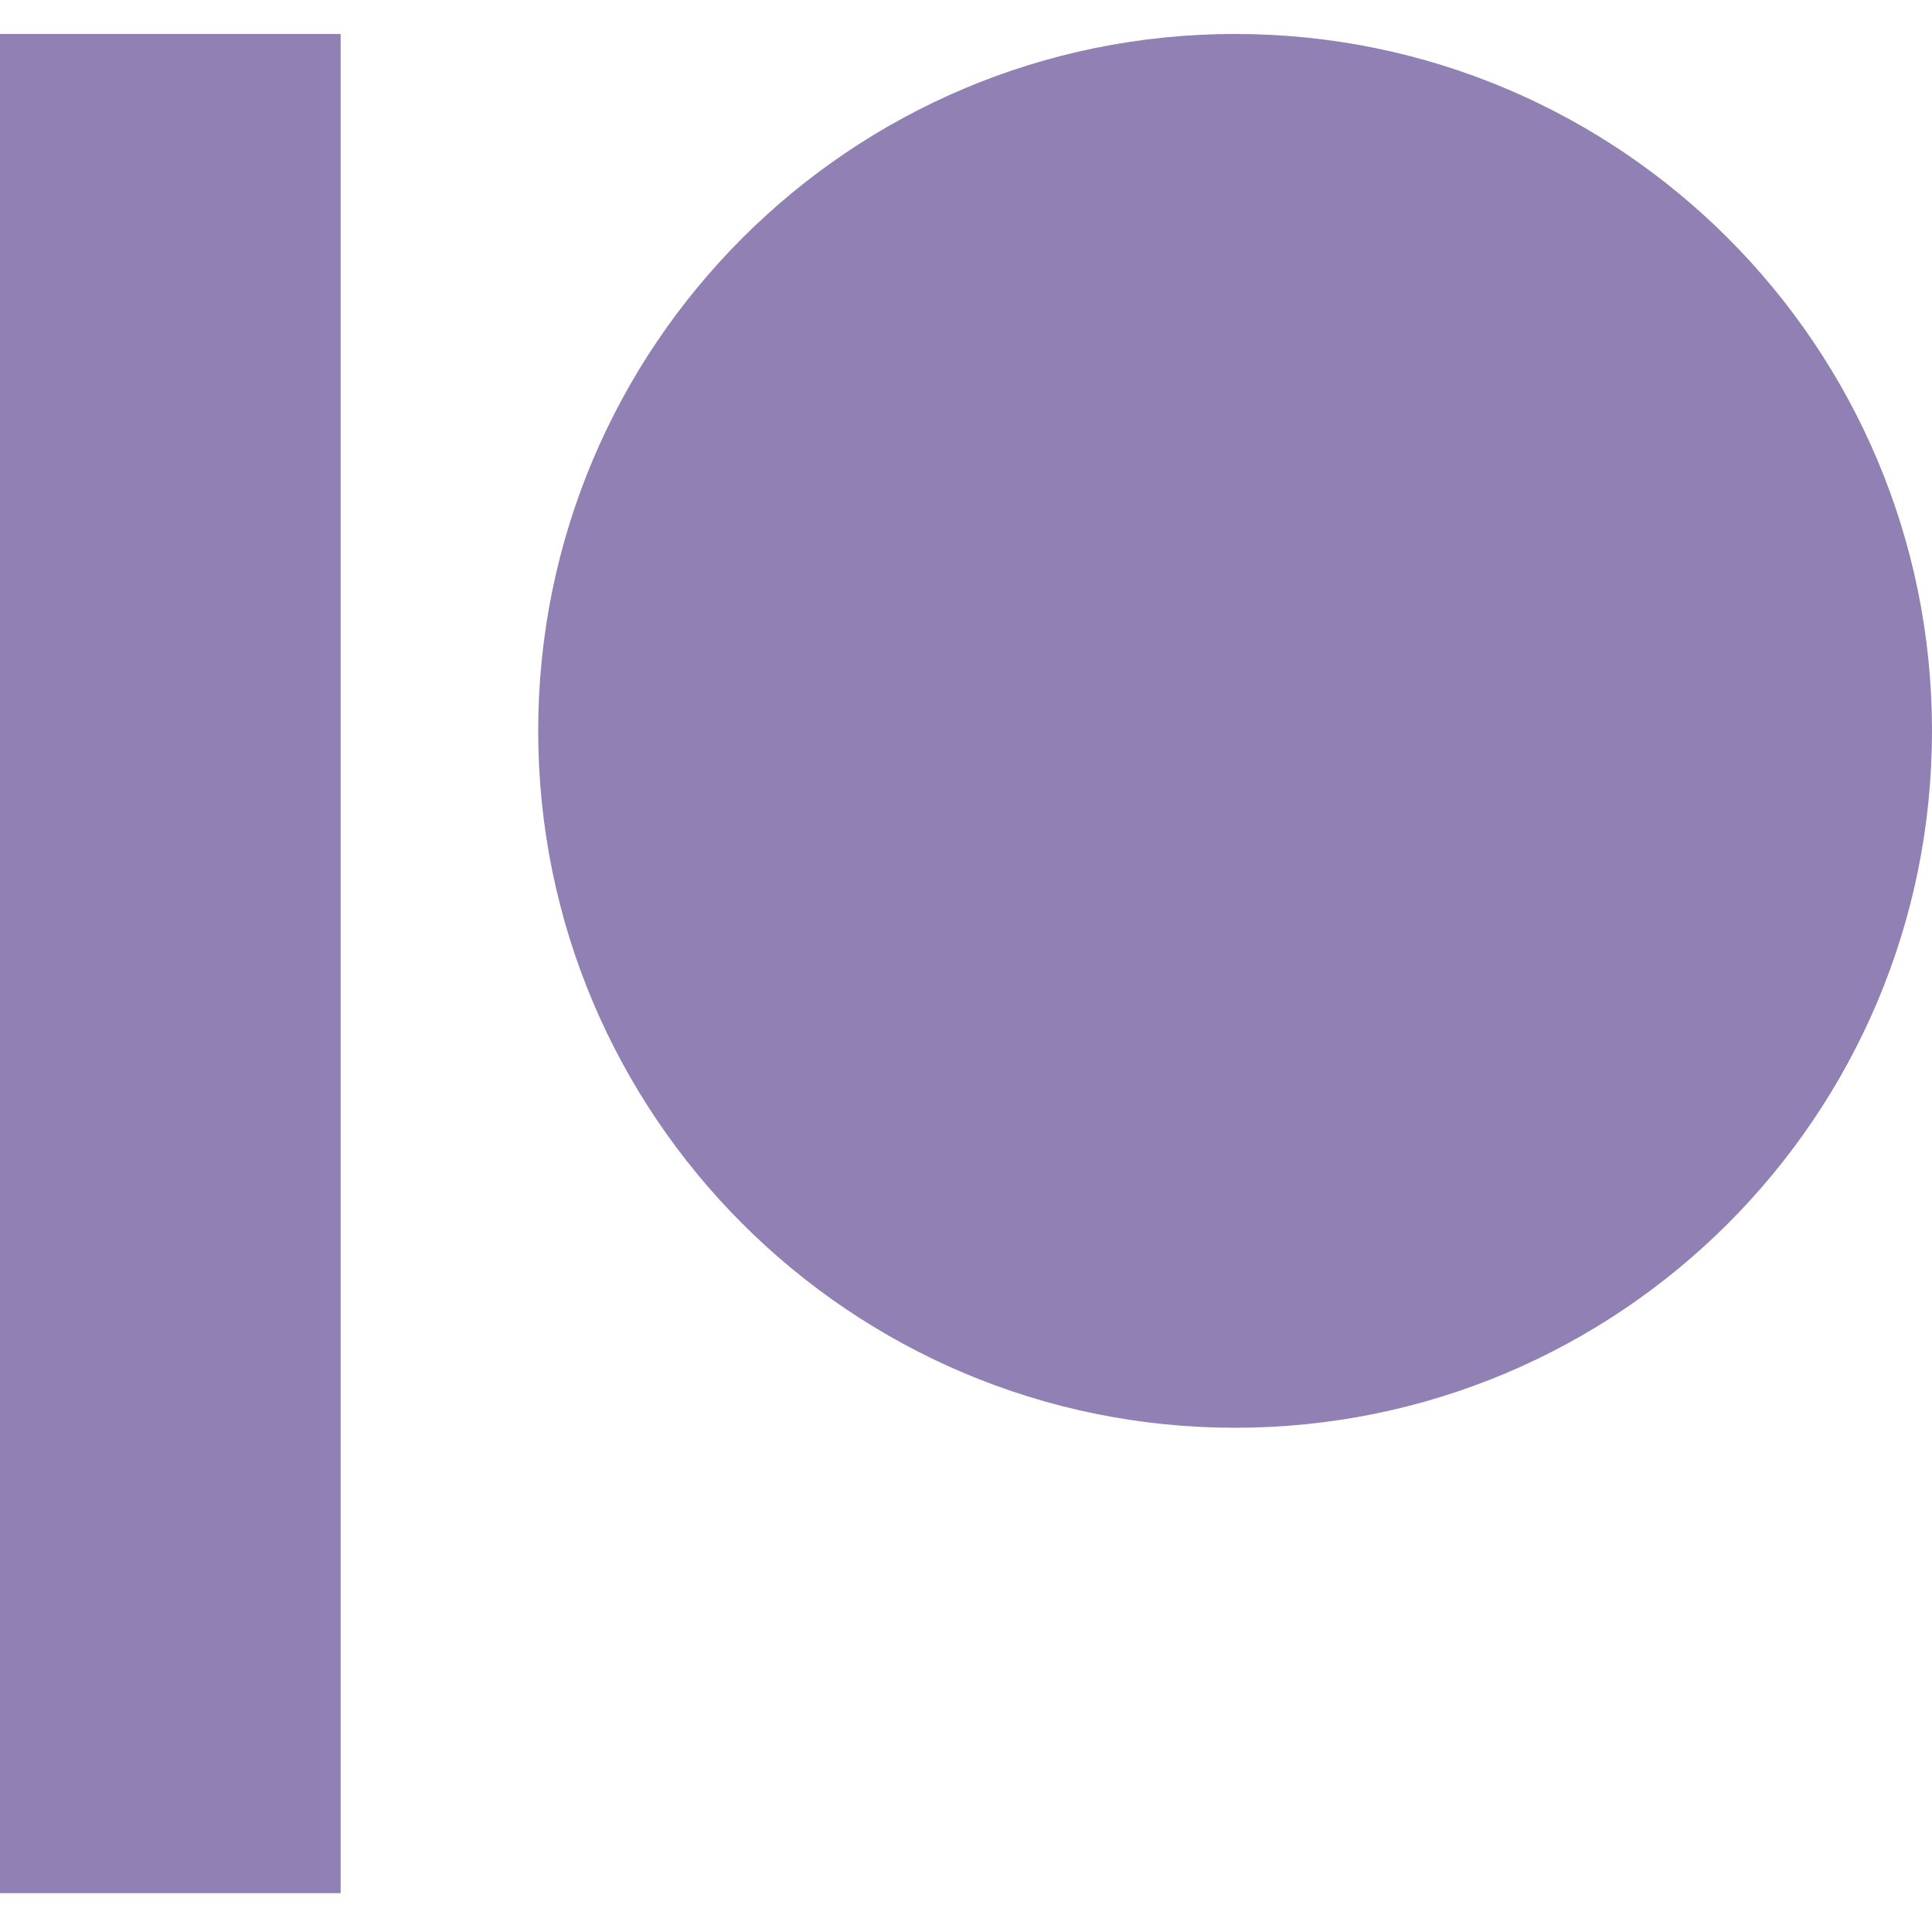 <?xml version="1.0" encoding="UTF-8"?>
<!-- Uploaded to: SVG Repo, www.svgrepo.com, Generator: SVG Repo Mixer Tools -->
<svg width="64px" height="64px" viewBox="0 -4.5 256 256" version="1.1" xmlns="http://www.w3.org/2000/svg" xmlns:xlink="http://www.w3.org/1999/xlink" preserveAspectRatio="xMidYMid">
    <g>
        <path d="M45.136,0 L45.136,246.35 L0,246.35 L0,0 L45.136,0 Z M163.657,0 C214.657,0 256,41.343 256,92.343 C256,143.342 214.657,184.686 163.657,184.686 C112.658,184.686 71.314,143.342 71.314,92.343 C71.314,41.343 112.658,0 163.657,0 Z" fill="#9180b3">

</path>
    </g>
</svg>